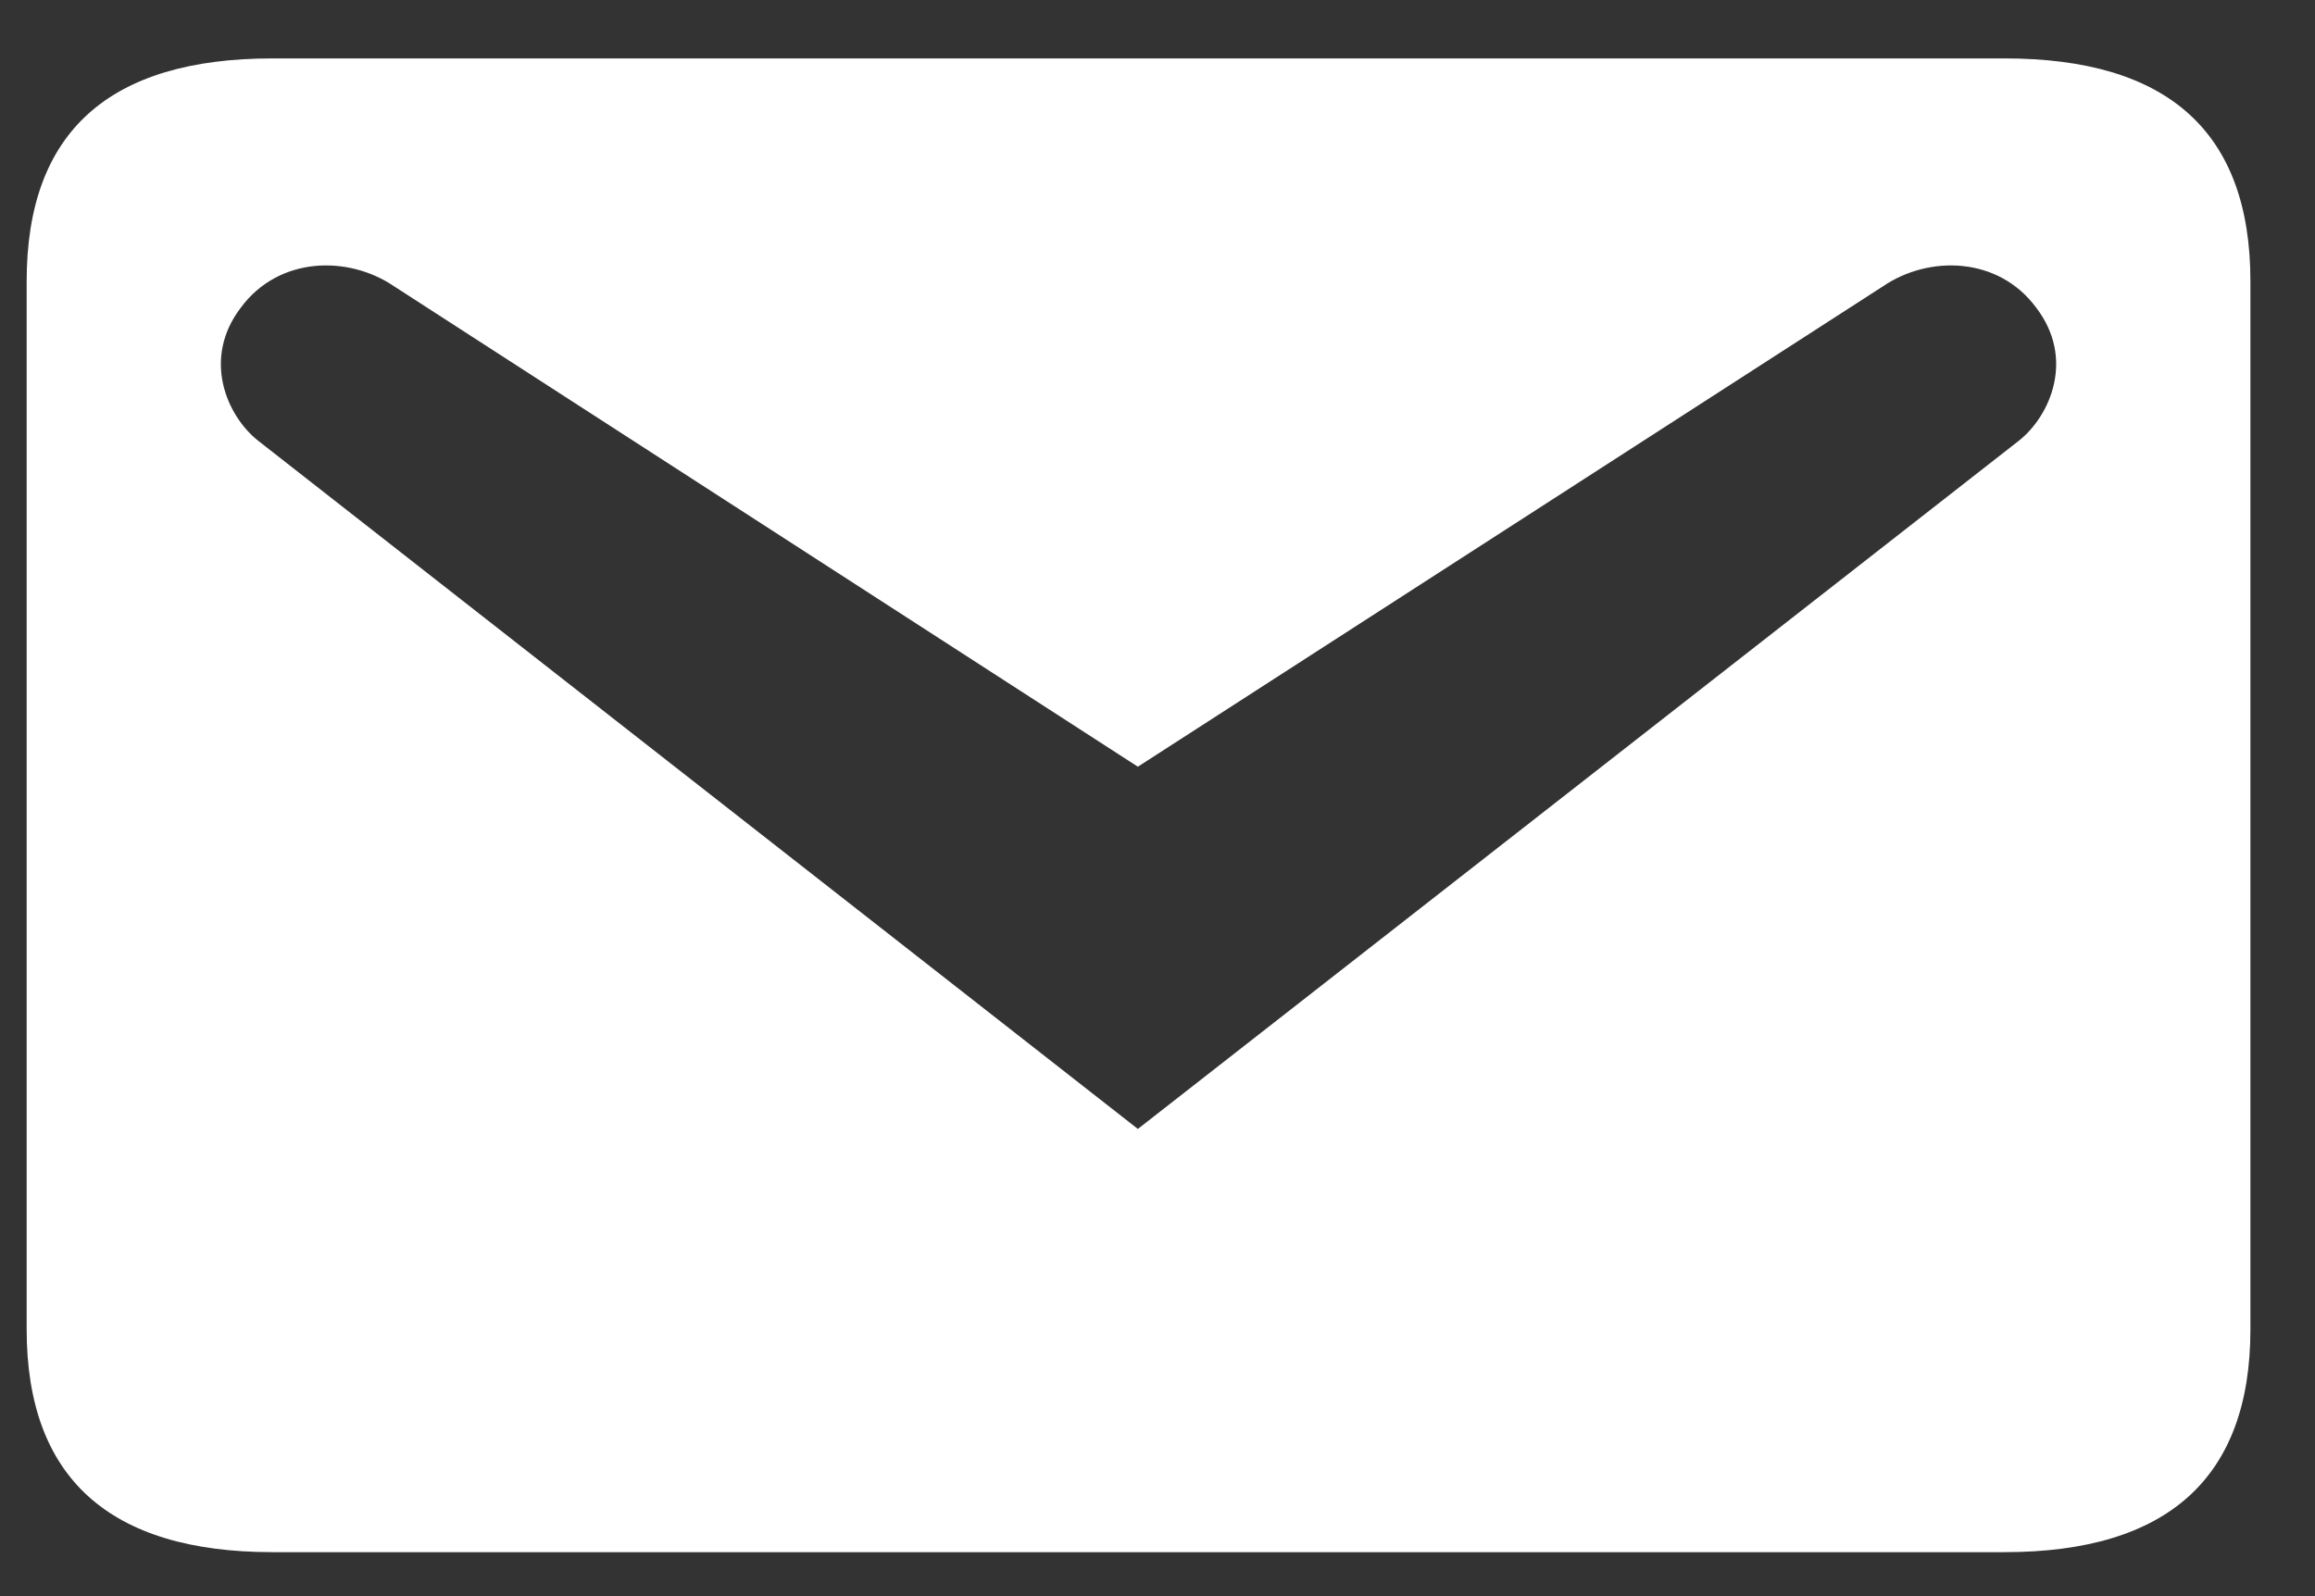<svg width="29" height="20" viewBox="0 0 29 20" fill="none" xmlns="http://www.w3.org/2000/svg">
<rect x="0" y="0" width="29" height="20" fill="#333333" stroke="none"/>
<path d="M3.413 0.732H25.112C27.159 0.732 28.191 1.653 28.191 3.524V16.657C28.191 18.513 27.159 19.449 25.112 19.449H3.413C1.365 19.449 0.334 18.513 0.334 16.657V3.524C0.334 1.653 1.365 0.732 3.413 0.732ZM14.254 14.146L25.292 5.521C25.685 5.209 25.997 4.491 25.505 3.852C25.03 3.212 24.162 3.197 23.589 3.587L14.254 9.607L4.936 3.587C4.362 3.197 3.494 3.212 3.019 3.852C2.528 4.491 2.839 5.209 3.232 5.521L14.254 14.146Z" fill="white"/>
</svg>

